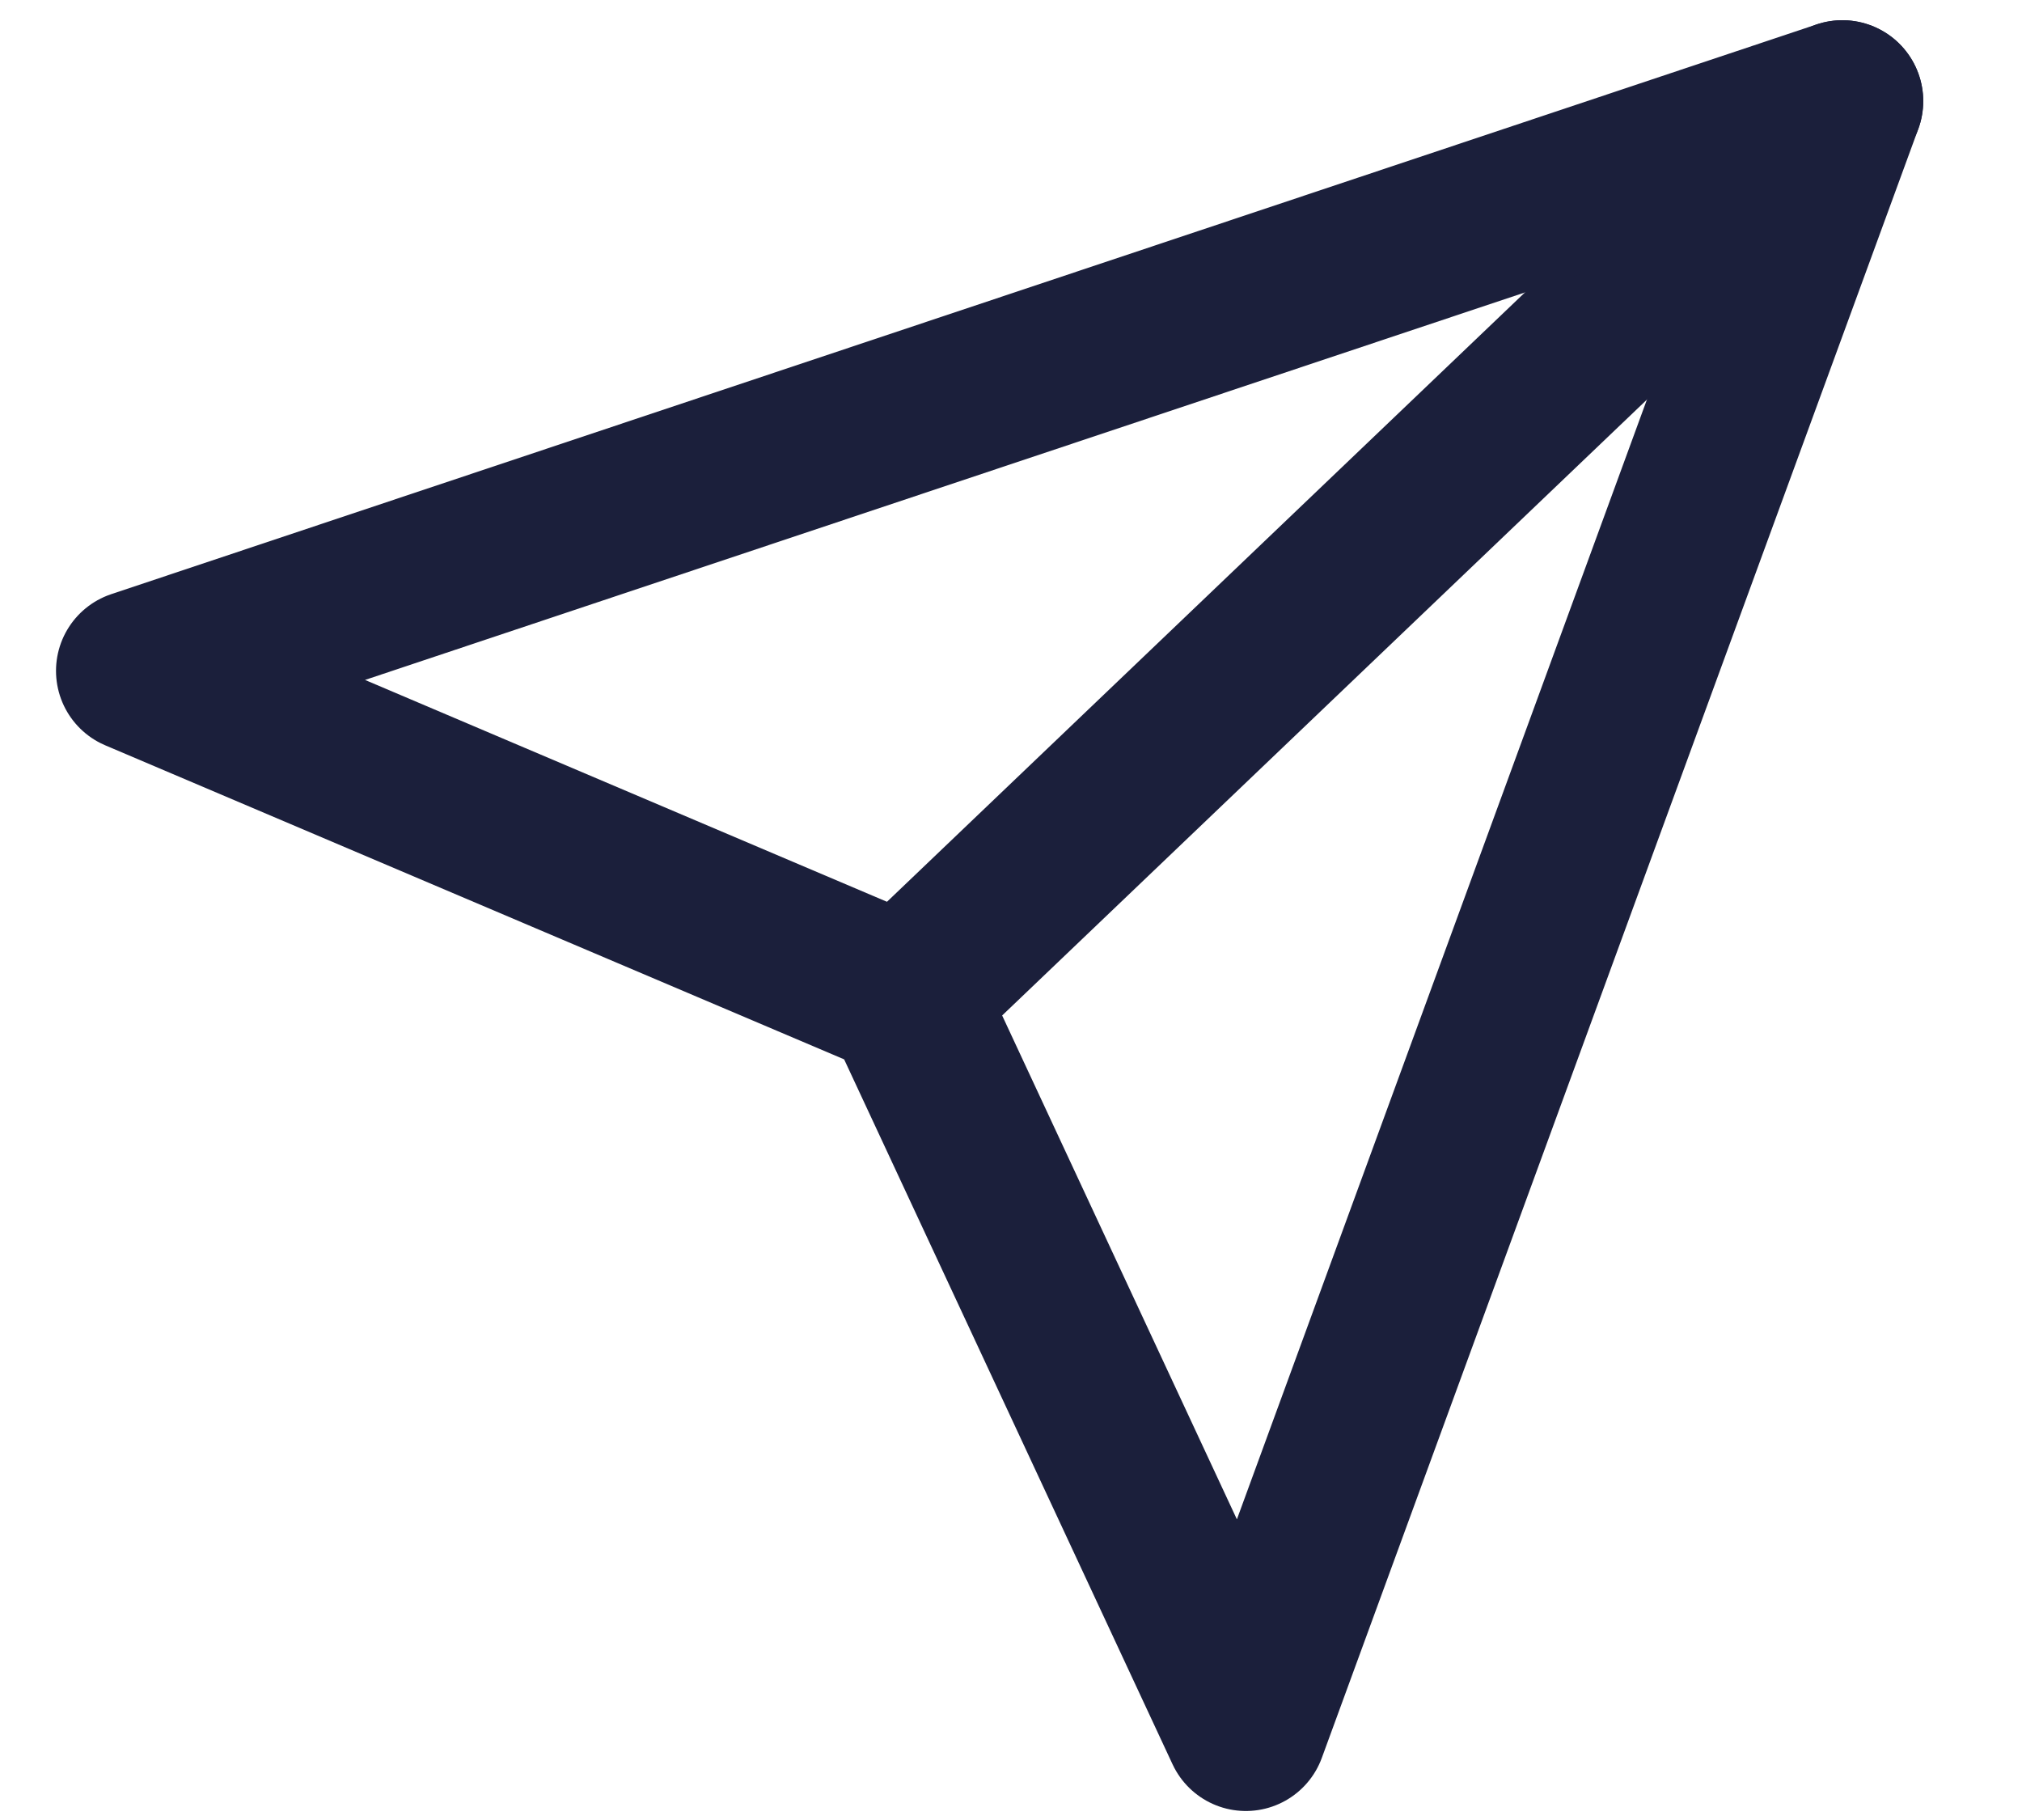 <svg width="20" height="18" viewBox="0 0 20 18" fill="none" xmlns="http://www.w3.org/2000/svg">
<path d="M18.223 1L8.945 9.861" stroke="#1B1F3B" stroke-width="1.6" stroke-linecap="round" stroke-linejoin="round"/>
<path d="M18.223 1L12.323 17.111L8.945 9.861L1.354 6.635L18.223 1Z" stroke="#1B1F3B" stroke-width="1.6" stroke-linecap="round" stroke-linejoin="round"/>
</svg>
